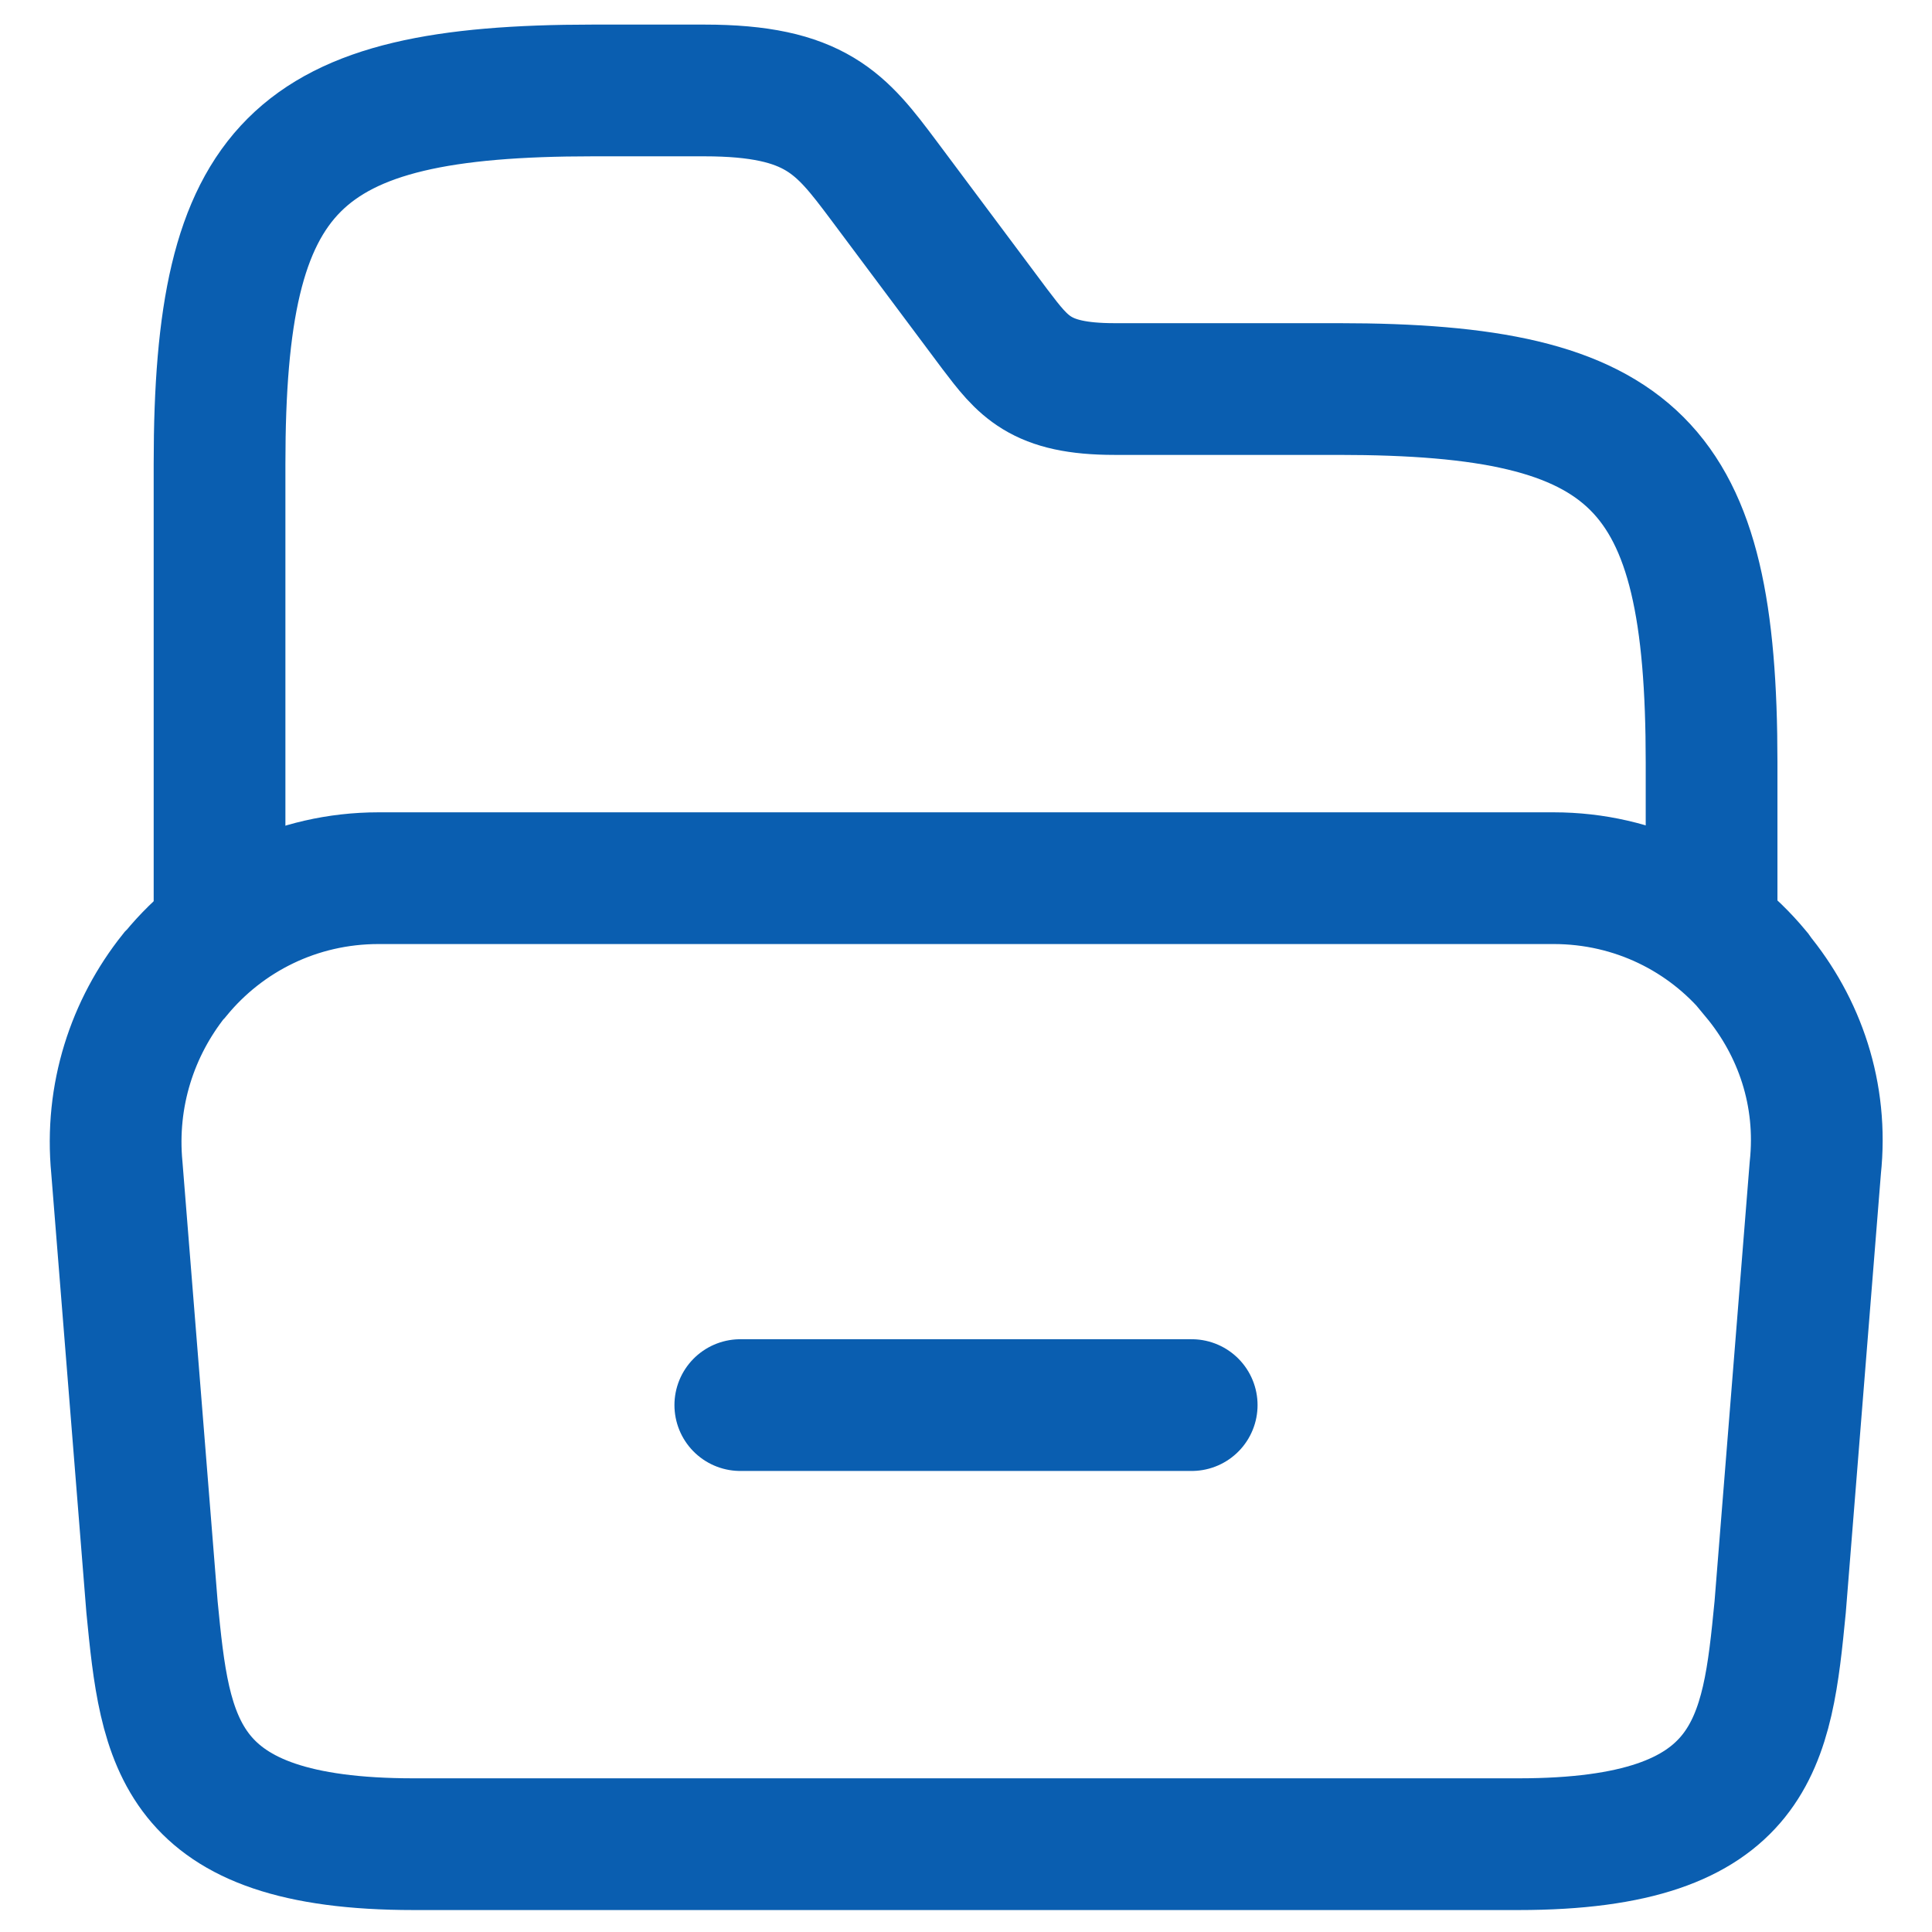 <svg width="22" height="22" viewBox="0 0 22 22" fill="none" xmlns="http://www.w3.org/2000/svg">
    <path
        d="M20.671 13.3L20.271 18.3C20.121 19.83 20.001 21 17.291 21H4.711C2.001 21 1.881 19.83 1.731 18.3L1.331 13.3C1.251 12.47 1.511 11.7 1.981 11.11C1.991 11.1 1.991 11.1 2.001 11.09C2.551 10.42 3.381 10 4.311 10H17.691C18.621 10 19.441 10.42 19.981 11.07C19.991 11.08 20.001 11.09 20.001 11.1C20.491 11.69 20.761 12.46 20.671 13.3Z"
        stroke="#0A5EB0" stroke-width="1.5" stroke-miterlimit="10" />
    <path
        d="M2.5 10.43V5.28C2.5 1.88 3.35 1.03 6.75 1.03H8.02C9.29 1.03 9.58 1.41 10.06 2.05L11.33 3.75C11.65 4.17 11.84 4.43 12.69 4.43H15.24C18.64 4.43 19.49 5.28 19.49 8.68V10.47"
        stroke="#0A5EB0" stroke-width="1.5" stroke-miterlimit="10" stroke-linecap="round"
        stroke-linejoin="round" />
    <path d="M8.43 16H13.57" stroke="#0A5EB0" stroke-width="1.5" stroke-miterlimit="10"
        stroke-linecap="round" stroke-linejoin="round" />
</svg>
    